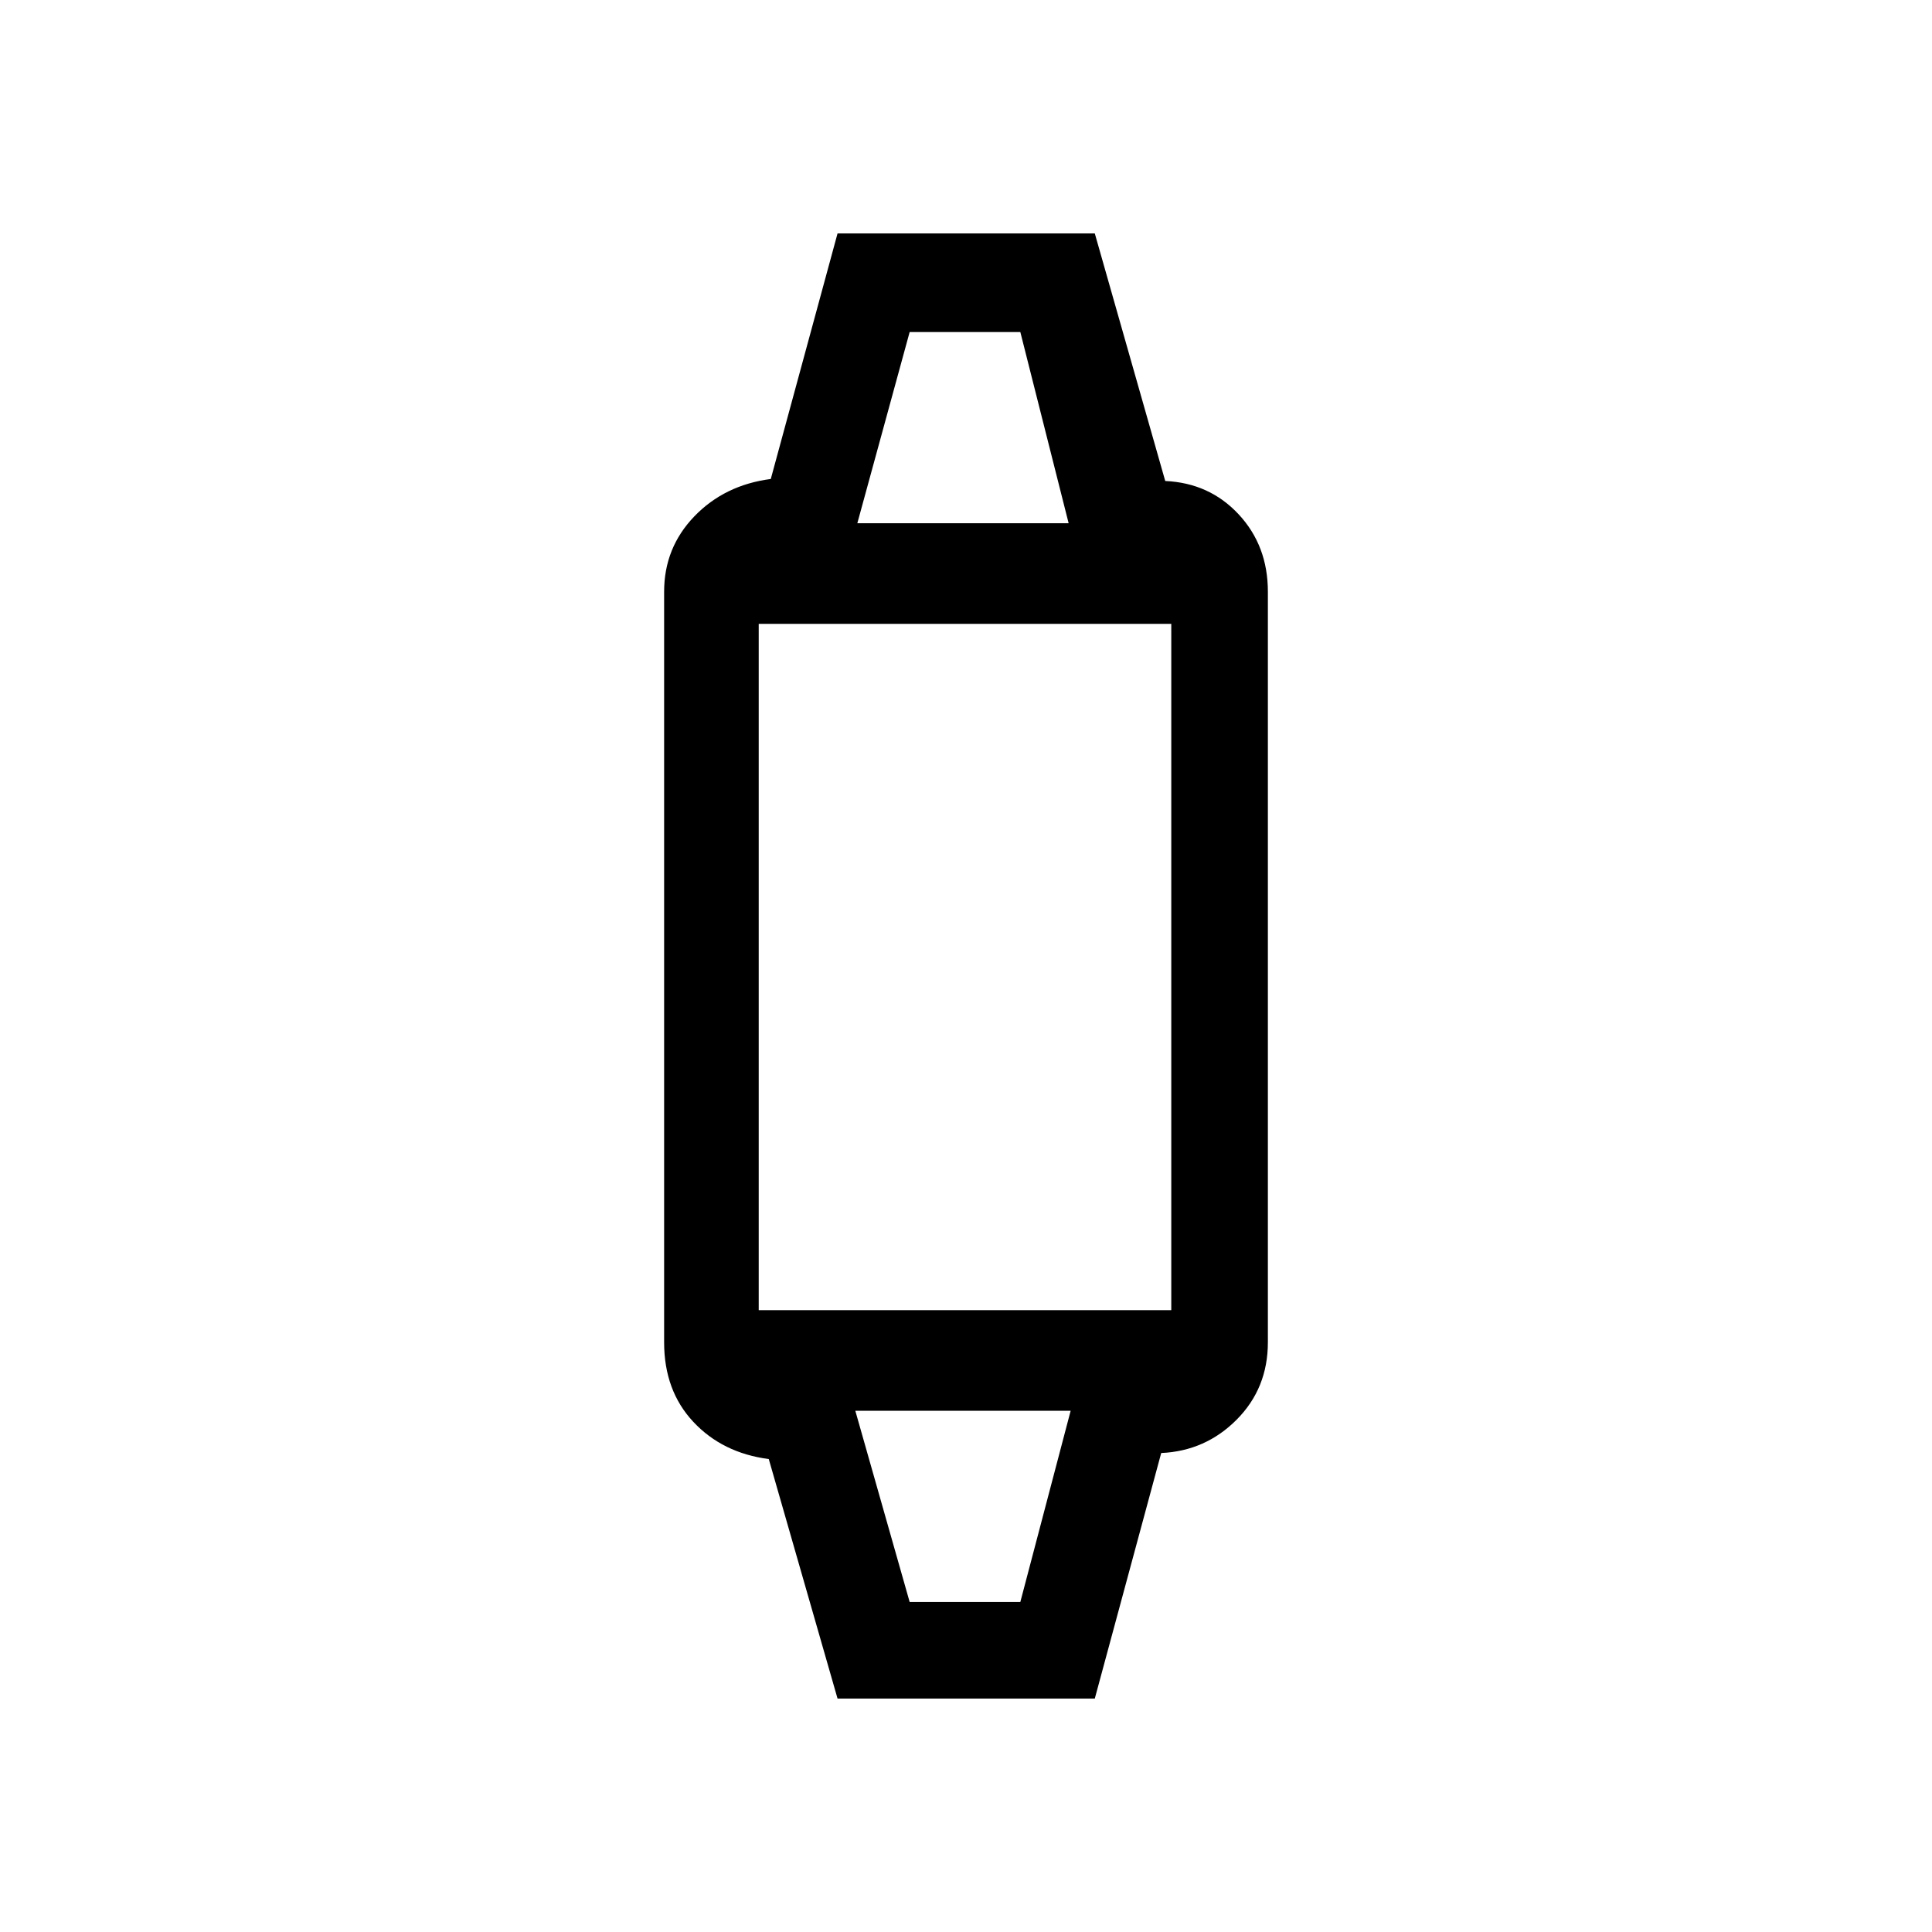 <svg xmlns="http://www.w3.org/2000/svg" height="20" viewBox="0 -960 960 960" width="20"><path d="M416.17-116 382-235q-23-3-37.5-18.5T330-293v-373q0-21.82 15-37.41Q360-719 383-722l33.17-122H544l35 123q22 1 36.5 16.59T630-666v373q0 22.82-15.5 38.41Q599-239 577-238l-33 122H416.17ZM452-164h55l25-95H425l27 95Zm-89-145h233.02q-6.02 0-10.02 4.15t-4 9.85v-369q0 5.7 4.15 9.85Q590.3-650 596-650H362.98q6.02 0 10.02-4.15t4-9.85v369q0-5.7-4.15-9.85Q368.7-309 363-309Zm63-391h105l-24-95h-55l-26 95Zm53 441Zm0-441Z"/></svg>